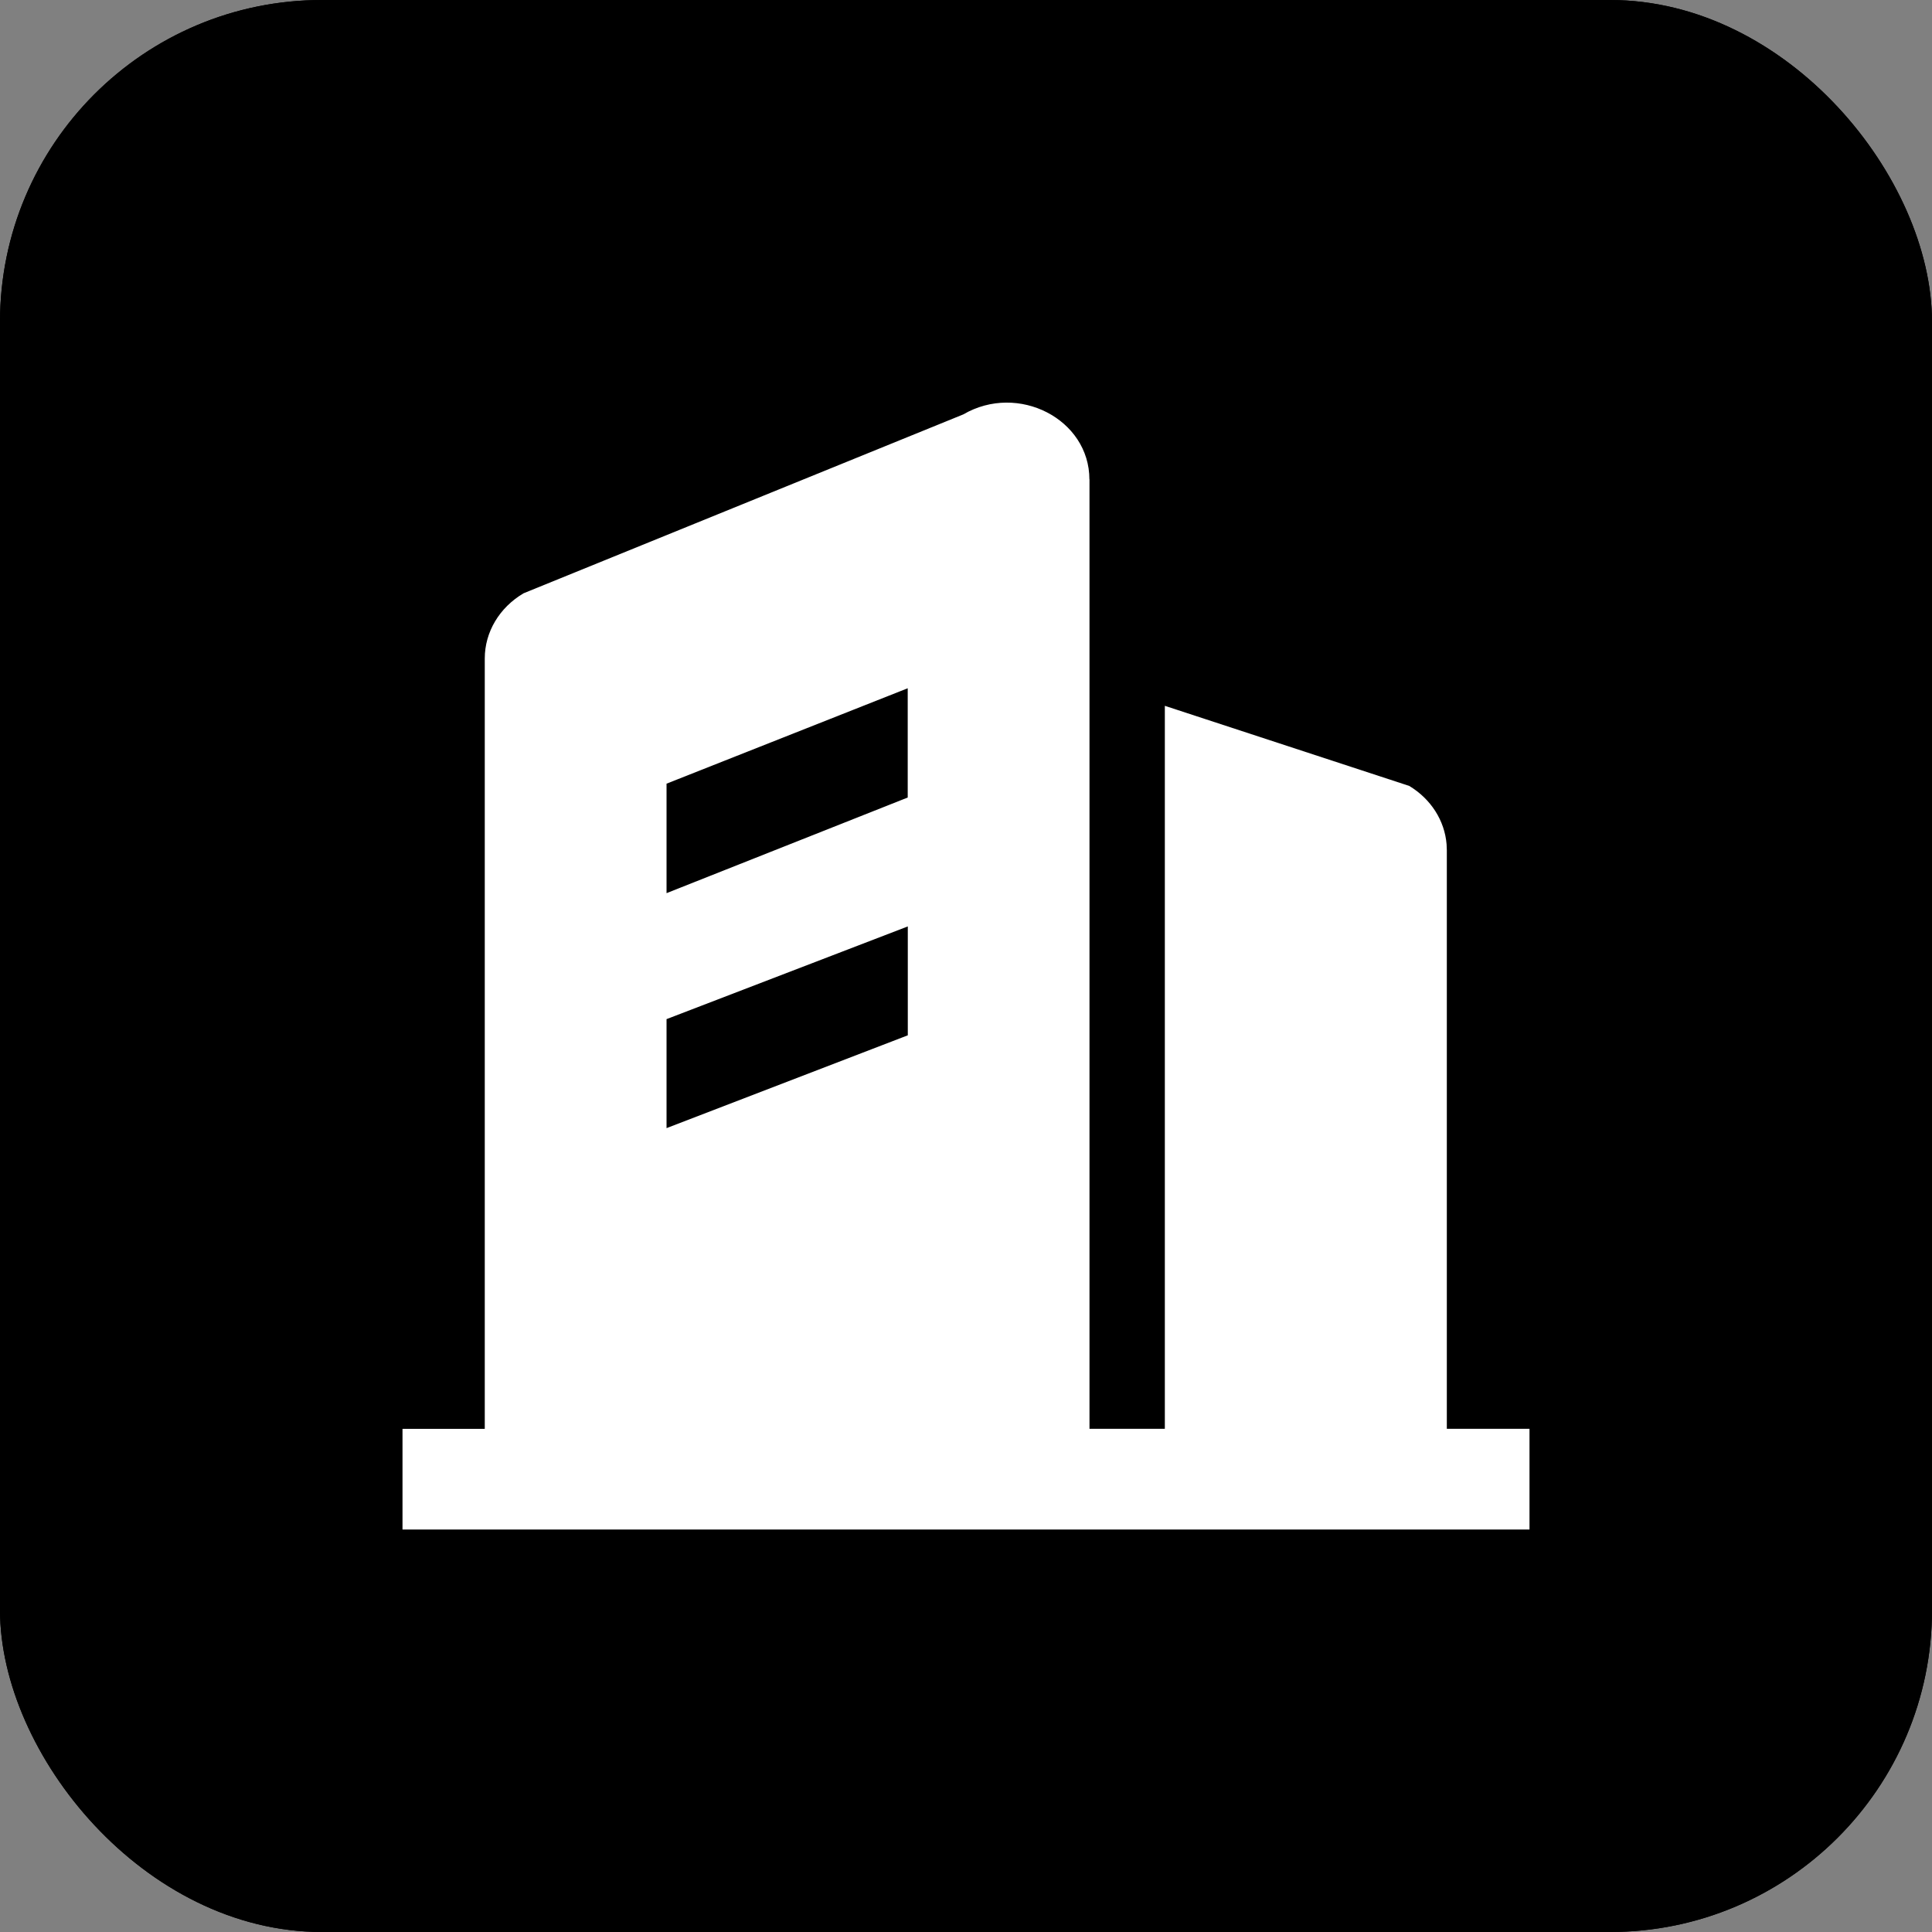 <svg xmlns="http://www.w3.org/2000/svg" fill="none" viewBox="0 0 24 24"><rect x="0" y="0" width="24" height="24" fill="#808080" stroke="none"/><g clip-path="url(#a)"><rect fill="color(display-p3 1 .602 .362)" rx="4" height="24" width="24"/><rect fill="color(display-p3 .349 .847 .647)" rx="4" height="24" width="24"/><path fill="#fff" d="M13.534 5.954v11.795h.936V8.768l3.036.995c.269.162.44.43.464.725l.003.074v7.187H19V19H5V17.75h1.022v-9.57c0-.329.182-.633.482-.81l5.462-2.222c.682-.397 1.567.059 1.567.808v-.001Zm-2.256 5.554L8.28 12.66v1.354l2.997-1.153v-1.352h.001Zm0-2.959L8.28 9.735v1.36l2.996-1.188V8.548h.002v.001Z" data-follow-fill="#fff"/></g><defs><clipPath id="a"><rect fill="#fff" rx="4" height="24" width="24" data-follow-fill="#fff"/></clipPath></defs></svg>